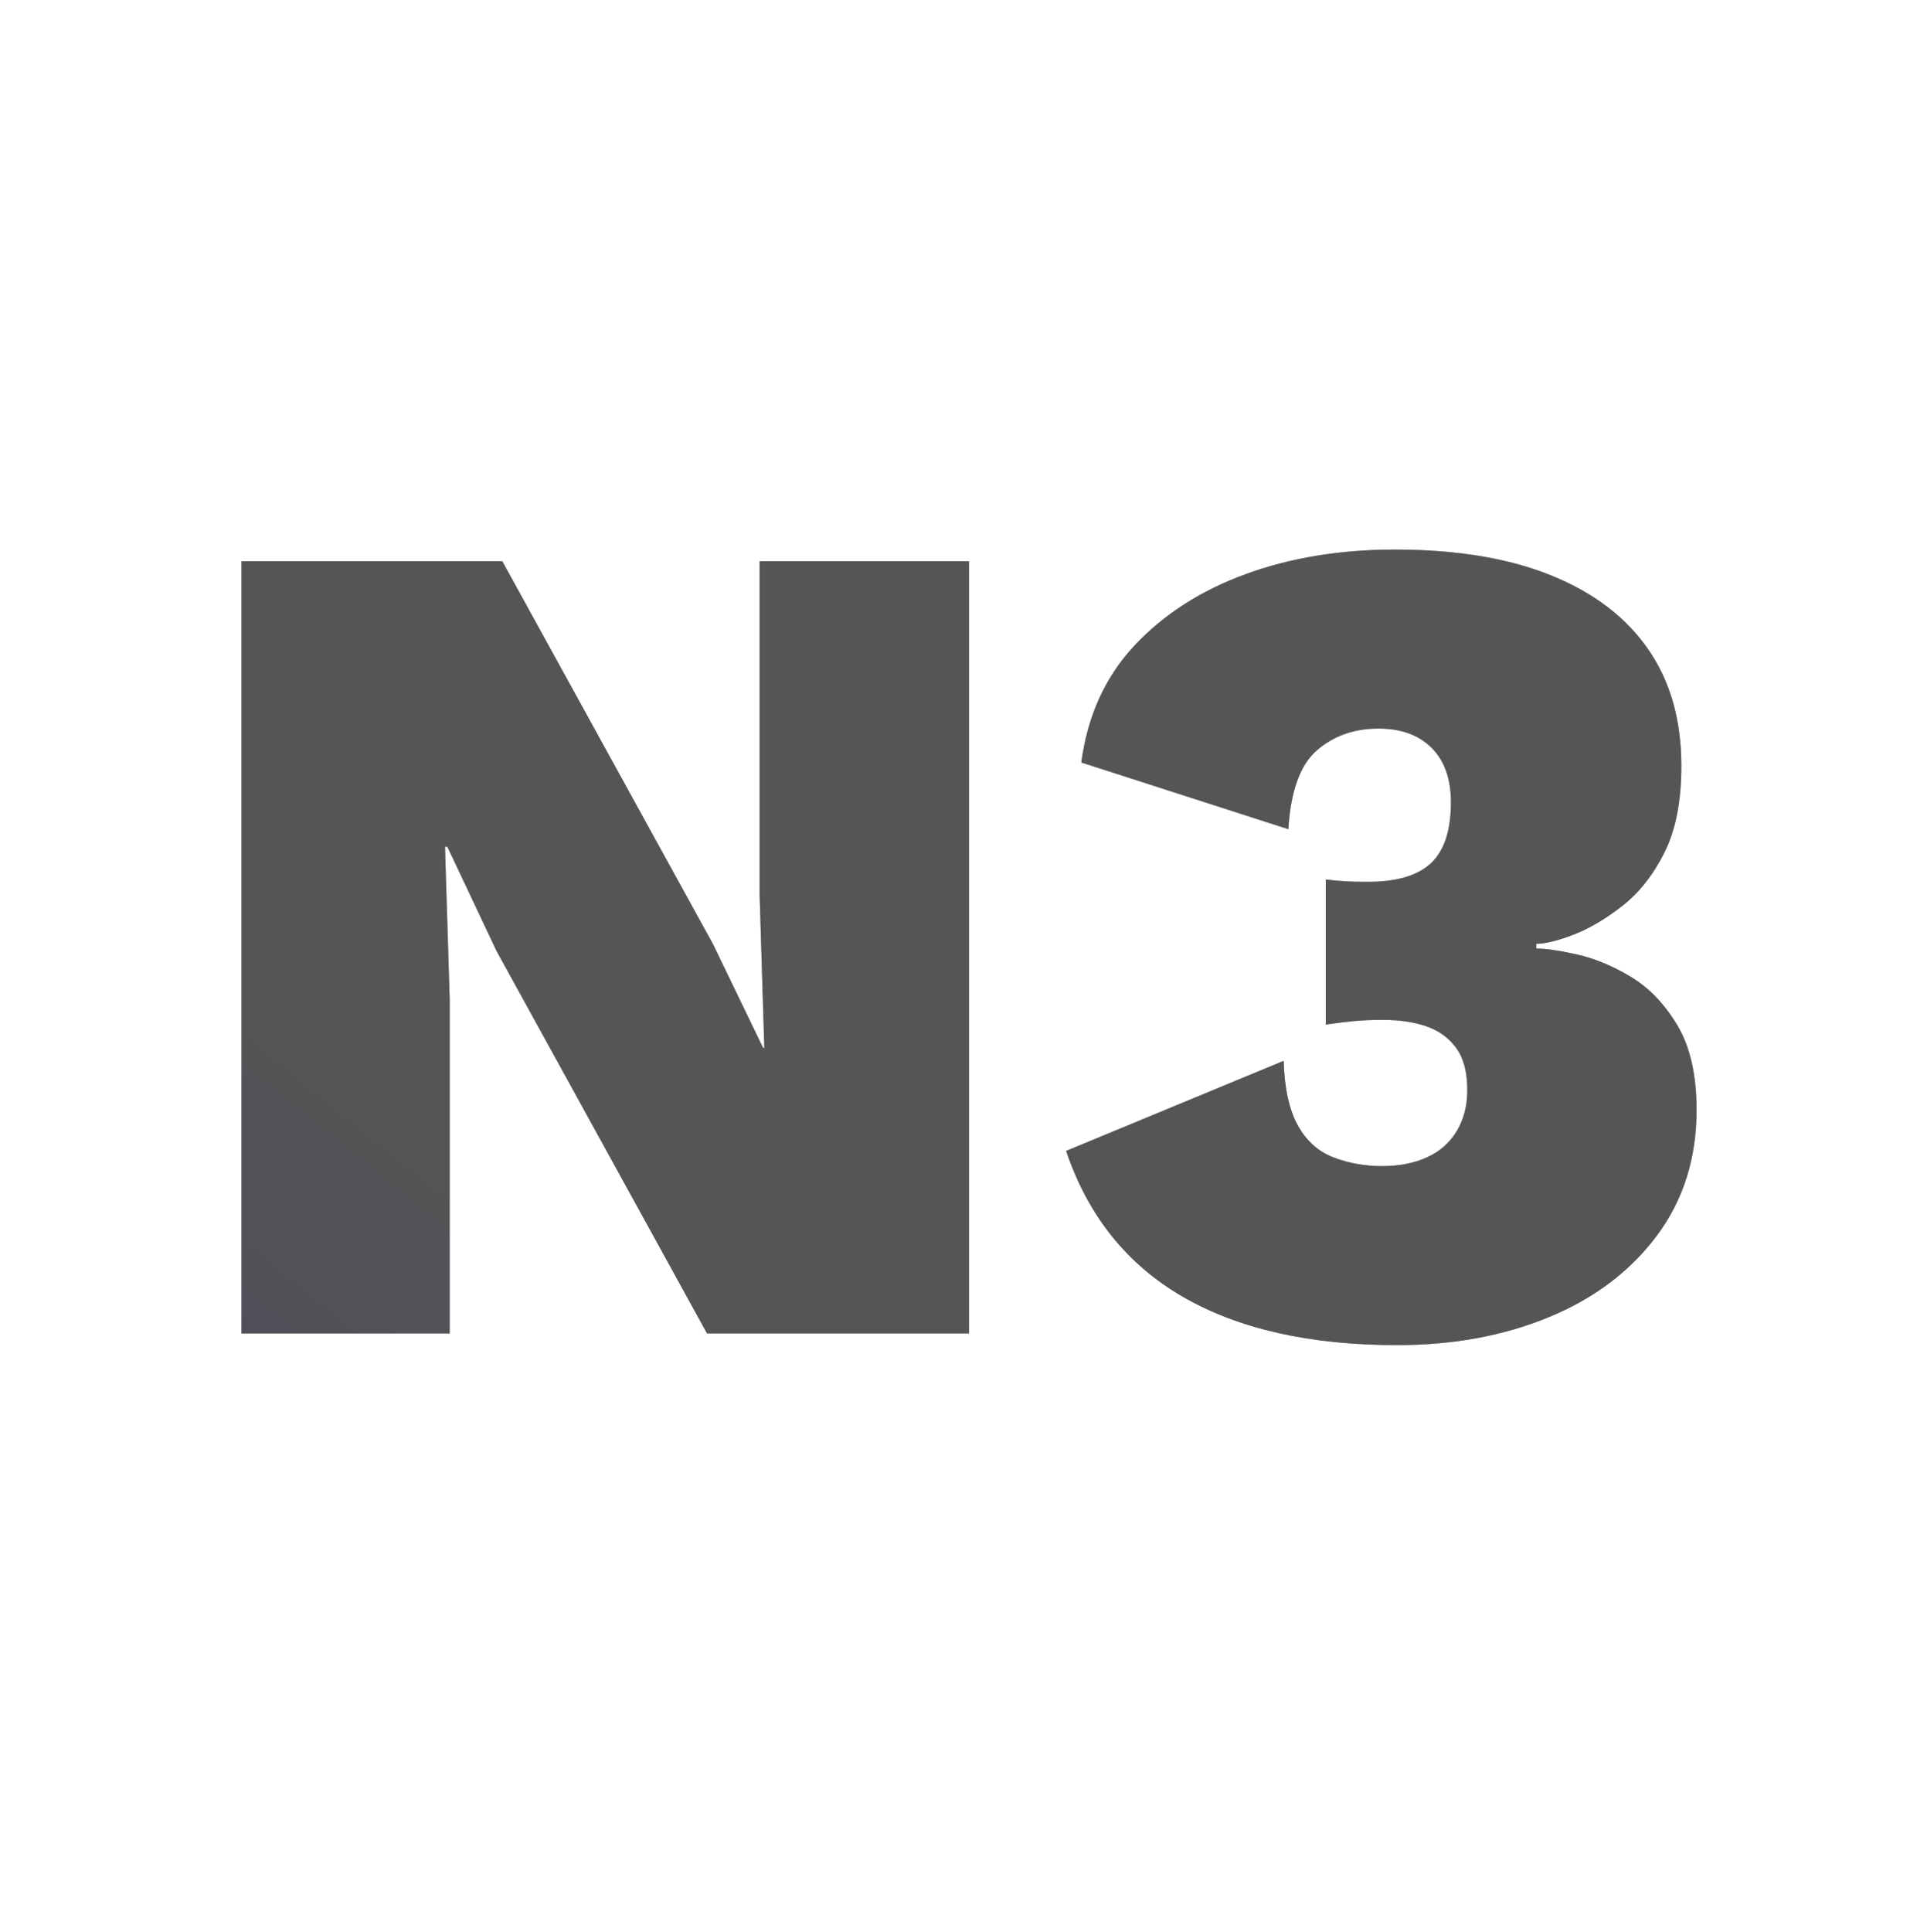 <?xml version="1.0" encoding="UTF-8"?>
<svg width="400px" height="401px" viewBox="0 0 400 401" version="1.1" xmlns="http://www.w3.org/2000/svg" xmlns:xlink="http://www.w3.org/1999/xlink">
    <title>N3 Logo</title>
    <defs>
        <linearGradient x1="-38.699%" y1="68.629%" x2="95.002%" y2="-21.224%" id="linearGradient-1">
            <stop stop-color="#000332" offset="0%"></stop>
            <stop stop-color="#27272A" offset="24.378%"></stop>
            <stop stop-color="#27272A" offset="78.496%"></stop>
            <stop stop-color="#27272A" offset="100%"></stop>
        </linearGradient>
        <path d="M89.342,272.233 L89.342,202.792 L88.371,171.228 L88.856,171.228 L99.054,192.837 L142.758,272.233 L197.145,272.233 L197.145,111.985 L153.684,111.985 L153.684,181.426 L154.655,212.99 L154.412,212.99 L143.972,191.381 L100.268,111.985 L46.123,111.985 L46.123,272.233 L89.342,272.233 Z M286.01,274.661 C297.664,274.661 308.186,272.719 317.574,268.834 C326.962,264.949 334.408,259.324 339.911,251.959 C345.415,244.594 348.167,235.894 348.167,225.858 C348.167,218.574 346.831,212.706 344.16,208.255 C341.49,203.804 338.252,200.445 334.448,198.179 C330.645,195.913 326.922,194.375 323.28,193.566 C319.638,192.756 316.845,192.352 314.903,192.352 L314.903,192.352 L314.903,191.381 C316.684,191.381 319.193,190.774 322.43,189.56 C325.667,188.346 329.066,186.363 332.627,183.611 C336.189,180.859 339.143,177.136 341.49,172.442 C343.837,167.748 345.01,161.759 345.01,154.475 C345.01,144.925 342.704,136.831 338.09,130.195 C333.477,123.558 326.76,118.46 317.938,114.899 C309.116,111.337 298.312,109.557 285.524,109.557 C274.194,109.557 263.875,111.257 254.567,114.656 C245.26,118.055 237.571,122.992 231.501,129.467 C225.431,135.941 221.749,144.035 220.454,153.747 L220.454,153.747 L263.429,167.586 C263.915,159.655 265.898,154.192 269.378,151.197 C272.858,148.203 277.107,146.705 282.125,146.705 C286.819,146.705 290.502,148.041 293.172,150.712 C295.843,153.382 297.179,157.146 297.179,162.002 C297.179,167.829 295.803,172.037 293.051,174.627 C290.299,177.217 285.929,178.512 279.94,178.512 C277.997,178.512 276.379,178.472 275.084,178.391 C273.789,178.31 272.494,178.188 271.199,178.027 L271.199,178.027 L271.199,208.134 C273.465,207.81 275.448,207.567 277.148,207.405 C278.847,207.243 280.83,207.163 283.096,207.163 C286.495,207.163 289.49,207.608 292.08,208.498 C294.67,209.388 296.734,210.885 298.271,212.99 C299.809,215.094 300.578,218.008 300.578,221.731 C300.578,224.968 299.849,227.801 298.393,230.229 C296.936,232.657 294.872,234.478 292.201,235.692 C289.53,236.906 286.415,237.513 282.853,237.513 C279.292,237.513 275.934,236.906 272.777,235.692 C269.621,234.478 267.152,232.252 265.372,229.015 C263.591,225.777 262.62,221.326 262.458,215.661 L262.458,215.661 L217.297,234.356 C221.83,247.791 229.883,257.867 241.456,264.585 C253.03,271.302 267.881,274.661 286.01,274.661 Z" id="path-2"></path>
    </defs>
    <g id="Homepage" stroke="none" stroke-width="1" fill="none" fill-rule="evenodd">
        <g id="HOMEPAGE-PT-0.1" transform="translate(-369, -211)">
            <g id="Blue-left-pane" transform="translate(-34, -2.5)">
                <g id="N3-Logo" transform="translate(403, 214)">
                    <g id="编组" transform="translate(4, 4)">
                        <g id="N3" fill-rule="nonzero">
                            <use fill="#27272A" xlink:href="#path-2" fill-opacity="0.4"></use>
                            <use fill="url(#linearGradient-1)" xlink:href="#path-2" fill-opacity="0.4"></use>
                            <use fill="#27272A" xlink:href="#path-2" fill-opacity="0.4"></use>
                        </g>
                    </g>
                </g>
            </g>
        </g>
    </g>
</svg>
